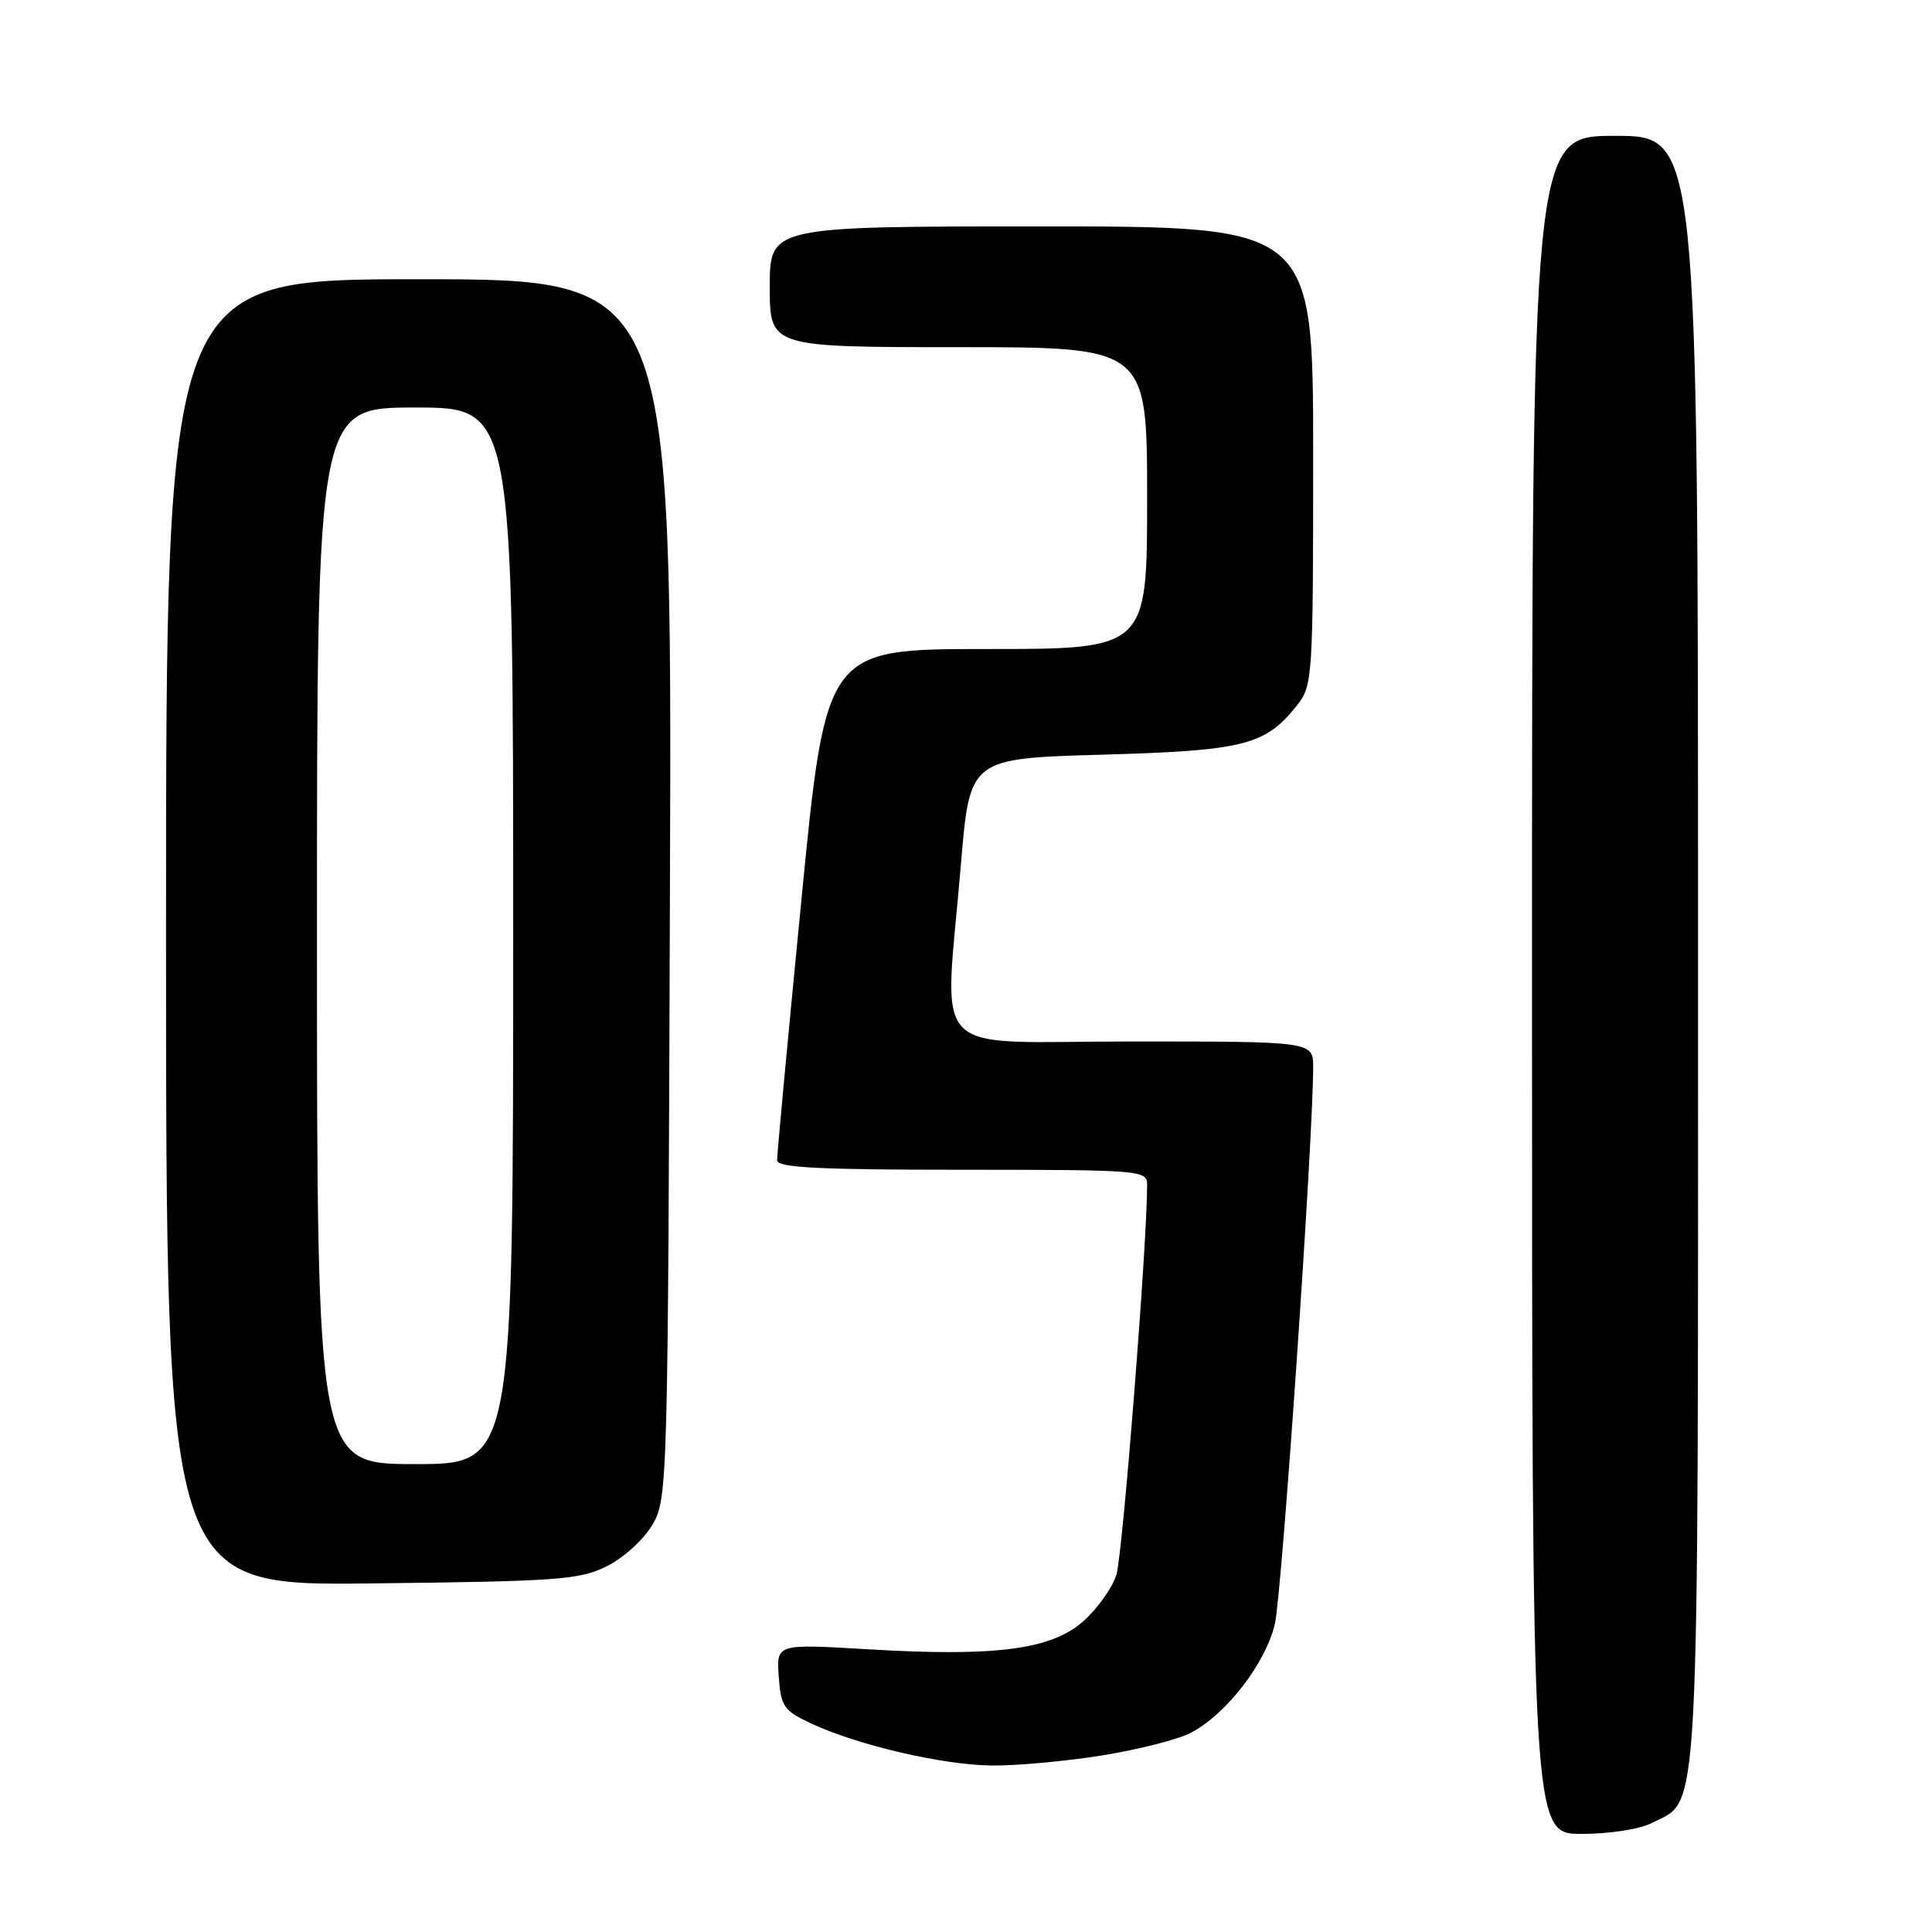 <?xml version="1.0" encoding="UTF-8" standalone="no"?>
<!DOCTYPE svg PUBLIC "-//W3C//DTD SVG 1.1//EN" "http://www.w3.org/Graphics/SVG/1.1/DTD/svg11.dtd" >
<svg xmlns="http://www.w3.org/2000/svg" xmlns:xlink="http://www.w3.org/1999/xlink" version="1.1" viewBox="0 0 256 256">
 <g >
 <path fill="currentColor"
d=" M 218.91 241.54 C 225.31 238.24 225.00 244.17 225.00 125.60 C 225.00 18.00 225.00 18.00 214.00 18.00 C 203.00 18.00 203.00 18.00 203.00 130.50 C 203.00 243.00 203.00 243.00 209.55 243.00 C 213.33 243.00 217.29 242.38 218.91 241.54 Z  M 146.11 232.59 C 150.84 231.83 156.09 230.49 157.76 229.62 C 162.46 227.19 167.71 220.40 168.93 215.16 C 169.86 211.14 174.00 151.02 174.00 141.42 C 174.00 138.00 174.00 138.00 150.00 138.00 C 122.46 138.00 125.14 140.78 127.33 114.50 C 128.50 100.50 128.50 100.50 146.00 100.00 C 164.94 99.46 167.69 98.76 171.91 93.39 C 173.93 90.83 174.00 89.64 174.00 60.37 C 174.00 30.00 174.00 30.00 138.00 30.00 C 102.00 30.00 102.00 30.00 102.00 38.00 C 102.00 46.00 102.00 46.00 127.00 46.00 C 152.00 46.00 152.00 46.00 152.00 66.00 C 152.00 86.00 152.00 86.00 130.72 86.00 C 109.44 86.00 109.44 86.00 106.19 119.25 C 104.40 137.54 102.95 153.06 102.97 153.75 C 102.99 154.72 108.58 155.00 127.50 155.00 C 151.17 155.00 152.00 155.07 152.00 156.96 C 152.00 164.94 148.75 206.14 147.92 208.70 C 147.35 210.46 145.36 213.23 143.50 214.86 C 139.24 218.60 131.87 219.55 114.87 218.53 C 102.88 217.82 102.88 217.82 103.19 222.16 C 103.47 226.11 103.85 226.66 107.42 228.34 C 113.62 231.25 124.96 233.89 131.50 233.94 C 134.80 233.97 141.37 233.36 146.11 232.59 Z  M 80.47 207.50 C 82.68 206.39 85.35 203.94 86.47 202.00 C 88.46 198.57 88.51 196.80 88.77 117.75 C 89.05 37.00 89.05 37.00 55.52 37.00 C 22.00 37.00 22.00 37.00 22.00 123.56 C 22.00 210.12 22.00 210.12 49.25 209.81 C 74.15 209.53 76.84 209.33 80.47 207.50 Z  M 42.00 124.00 C 42.00 54.00 42.00 54.00 55.00 54.00 C 68.00 54.00 68.00 54.00 68.00 124.00 C 68.00 194.00 68.00 194.00 55.00 194.00 C 42.00 194.00 42.00 194.00 42.00 124.00 Z "/>
</g>
</svg>